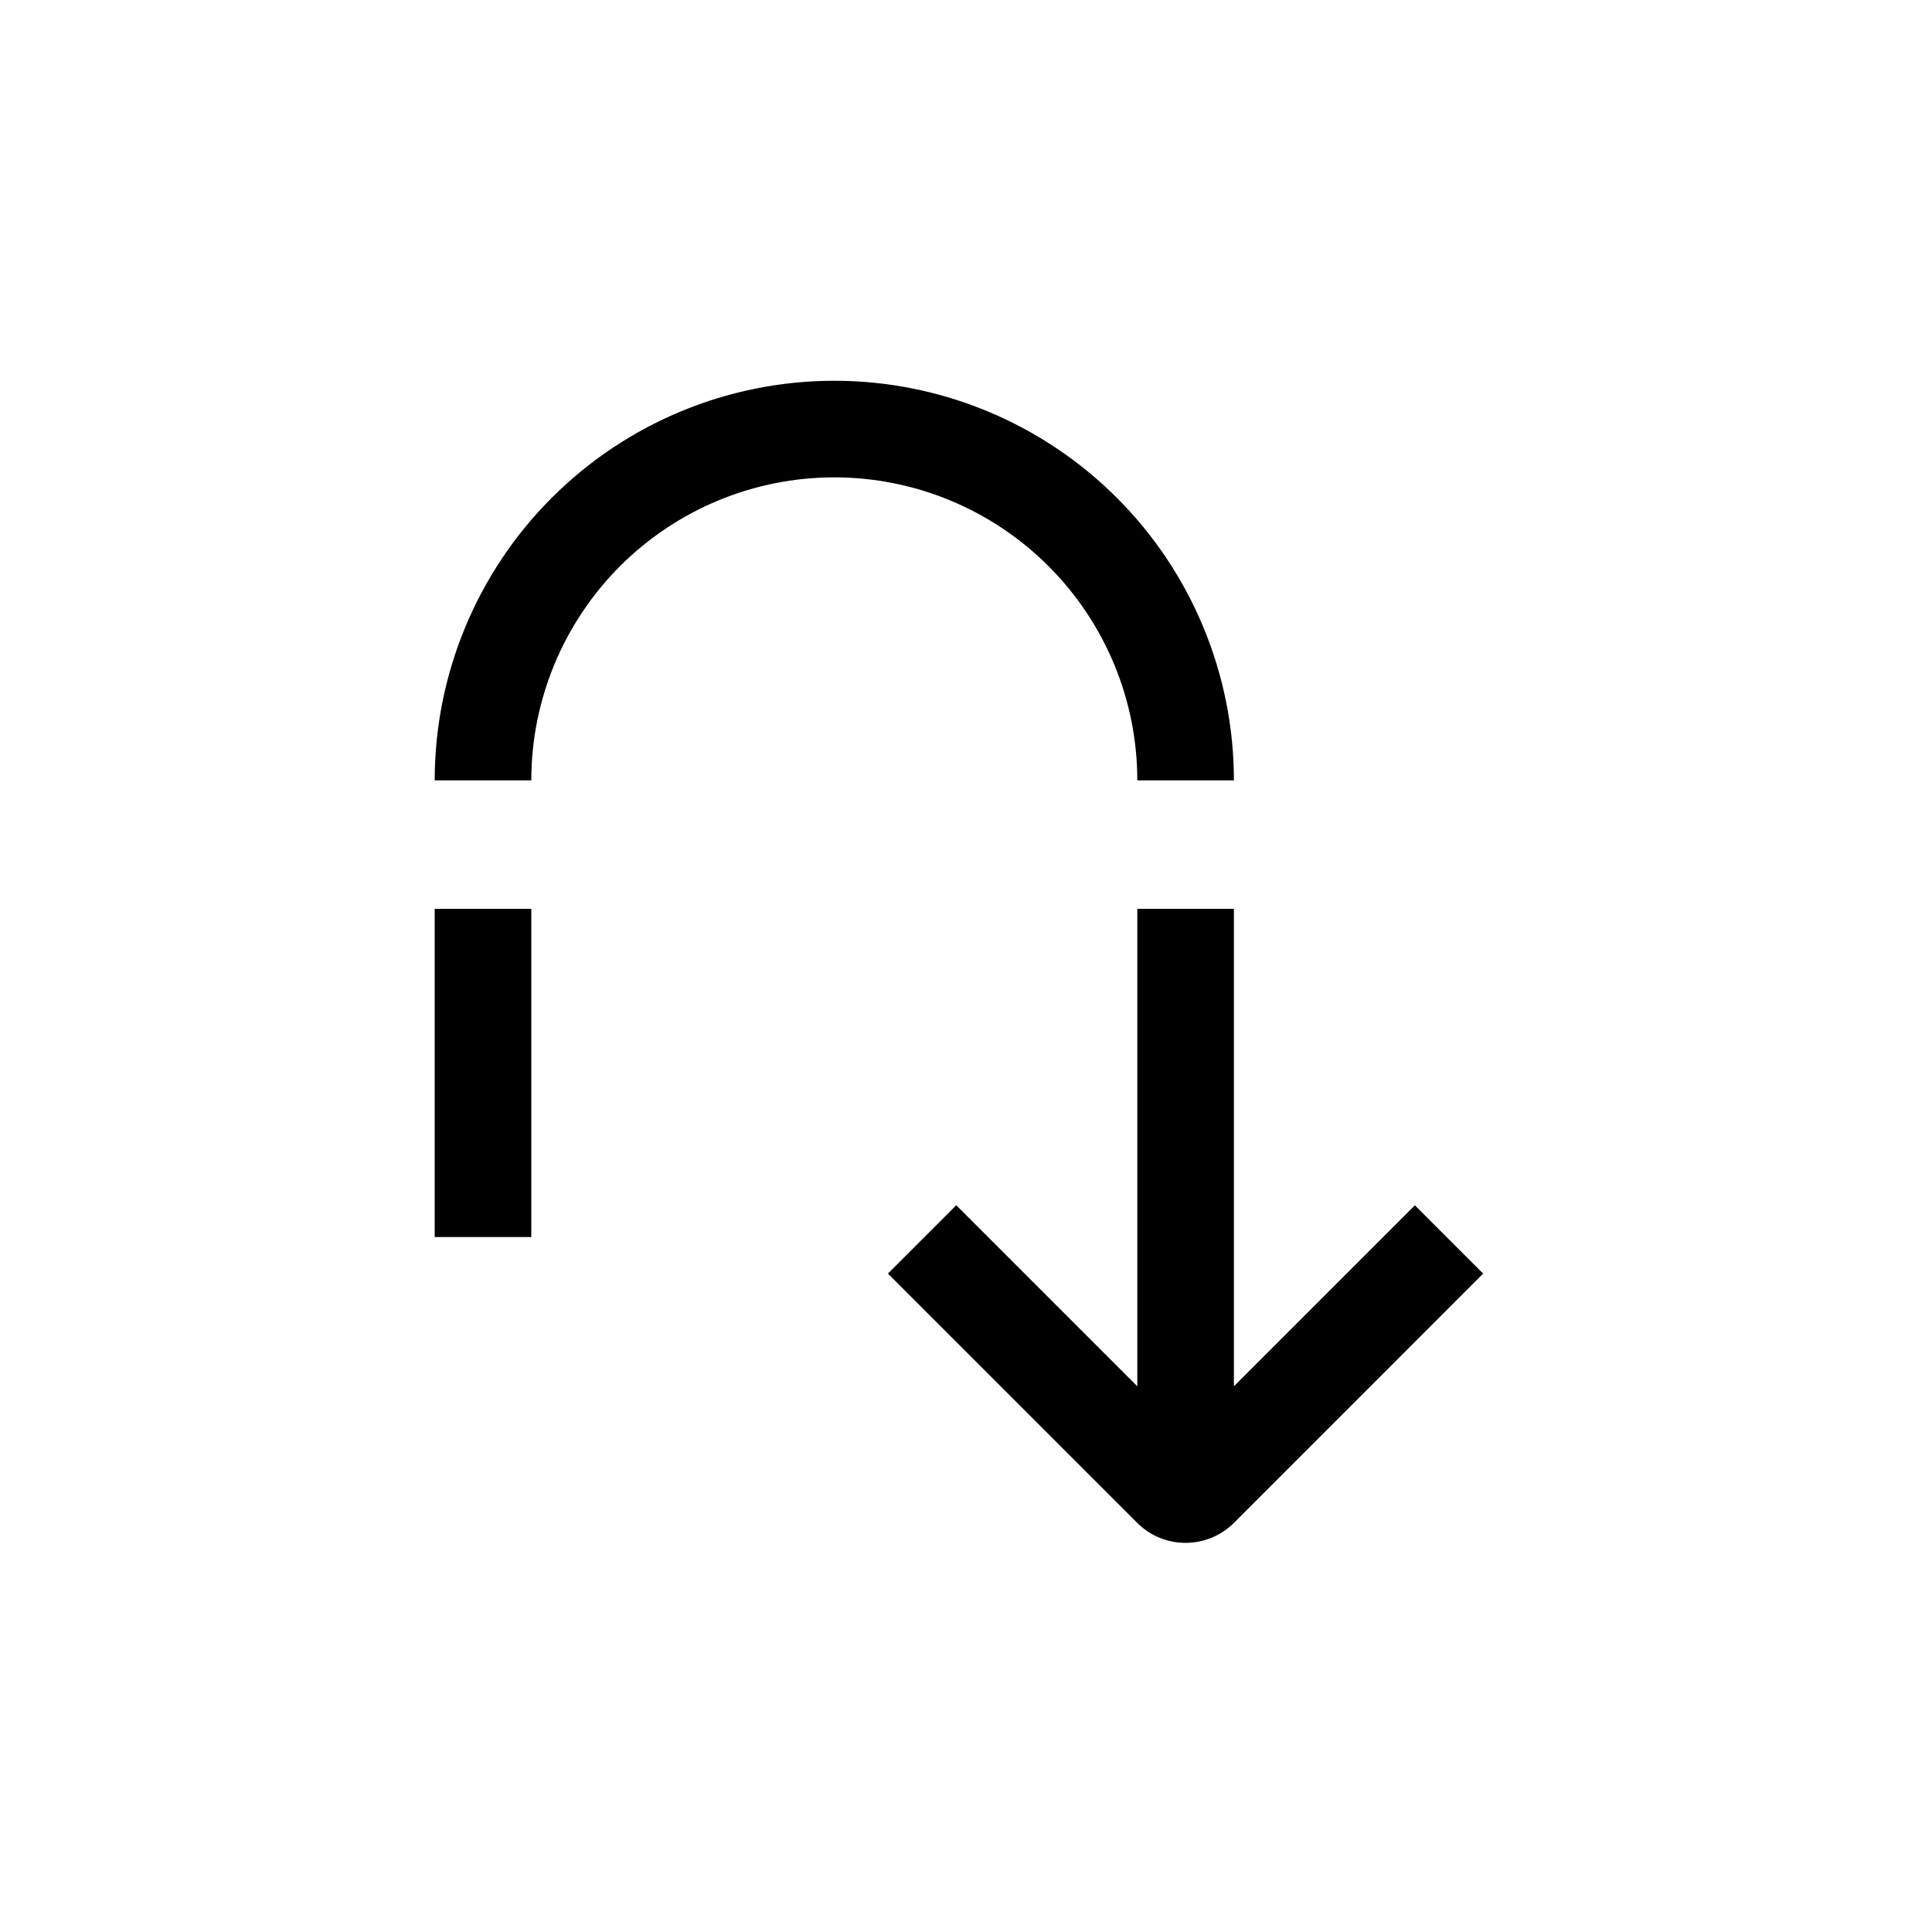 <svg width="24" height="24" viewBox="0 0 24 24" fill="none" xmlns="http://www.w3.org/2000/svg">
<path fill-rule="evenodd" clip-rule="evenodd" d="M10.364 5.93C9.366 5.93 8.408 6.327 7.702 7.033C6.997 7.739 6.6 8.696 6.6 9.694H5.4C5.4 8.378 5.923 7.115 6.854 6.184C7.785 5.253 9.047 4.73 10.364 4.73C11.68 4.73 12.943 5.253 13.874 6.184C14.805 7.115 15.328 8.378 15.328 9.694H14.128C14.128 8.696 13.731 7.739 13.025 7.033C12.319 6.327 11.362 5.93 10.364 5.93ZM5.4 15.367L5.4 11.29H6.6L6.6 15.367H5.4ZM14.128 17.221V11.29H15.328V17.221L17.576 14.973L18.424 15.821L15.329 18.917C14.996 19.249 14.458 19.249 14.126 18.917L11.03 15.821L11.879 14.972L14.128 17.221Z" fill="black"/>
</svg>

